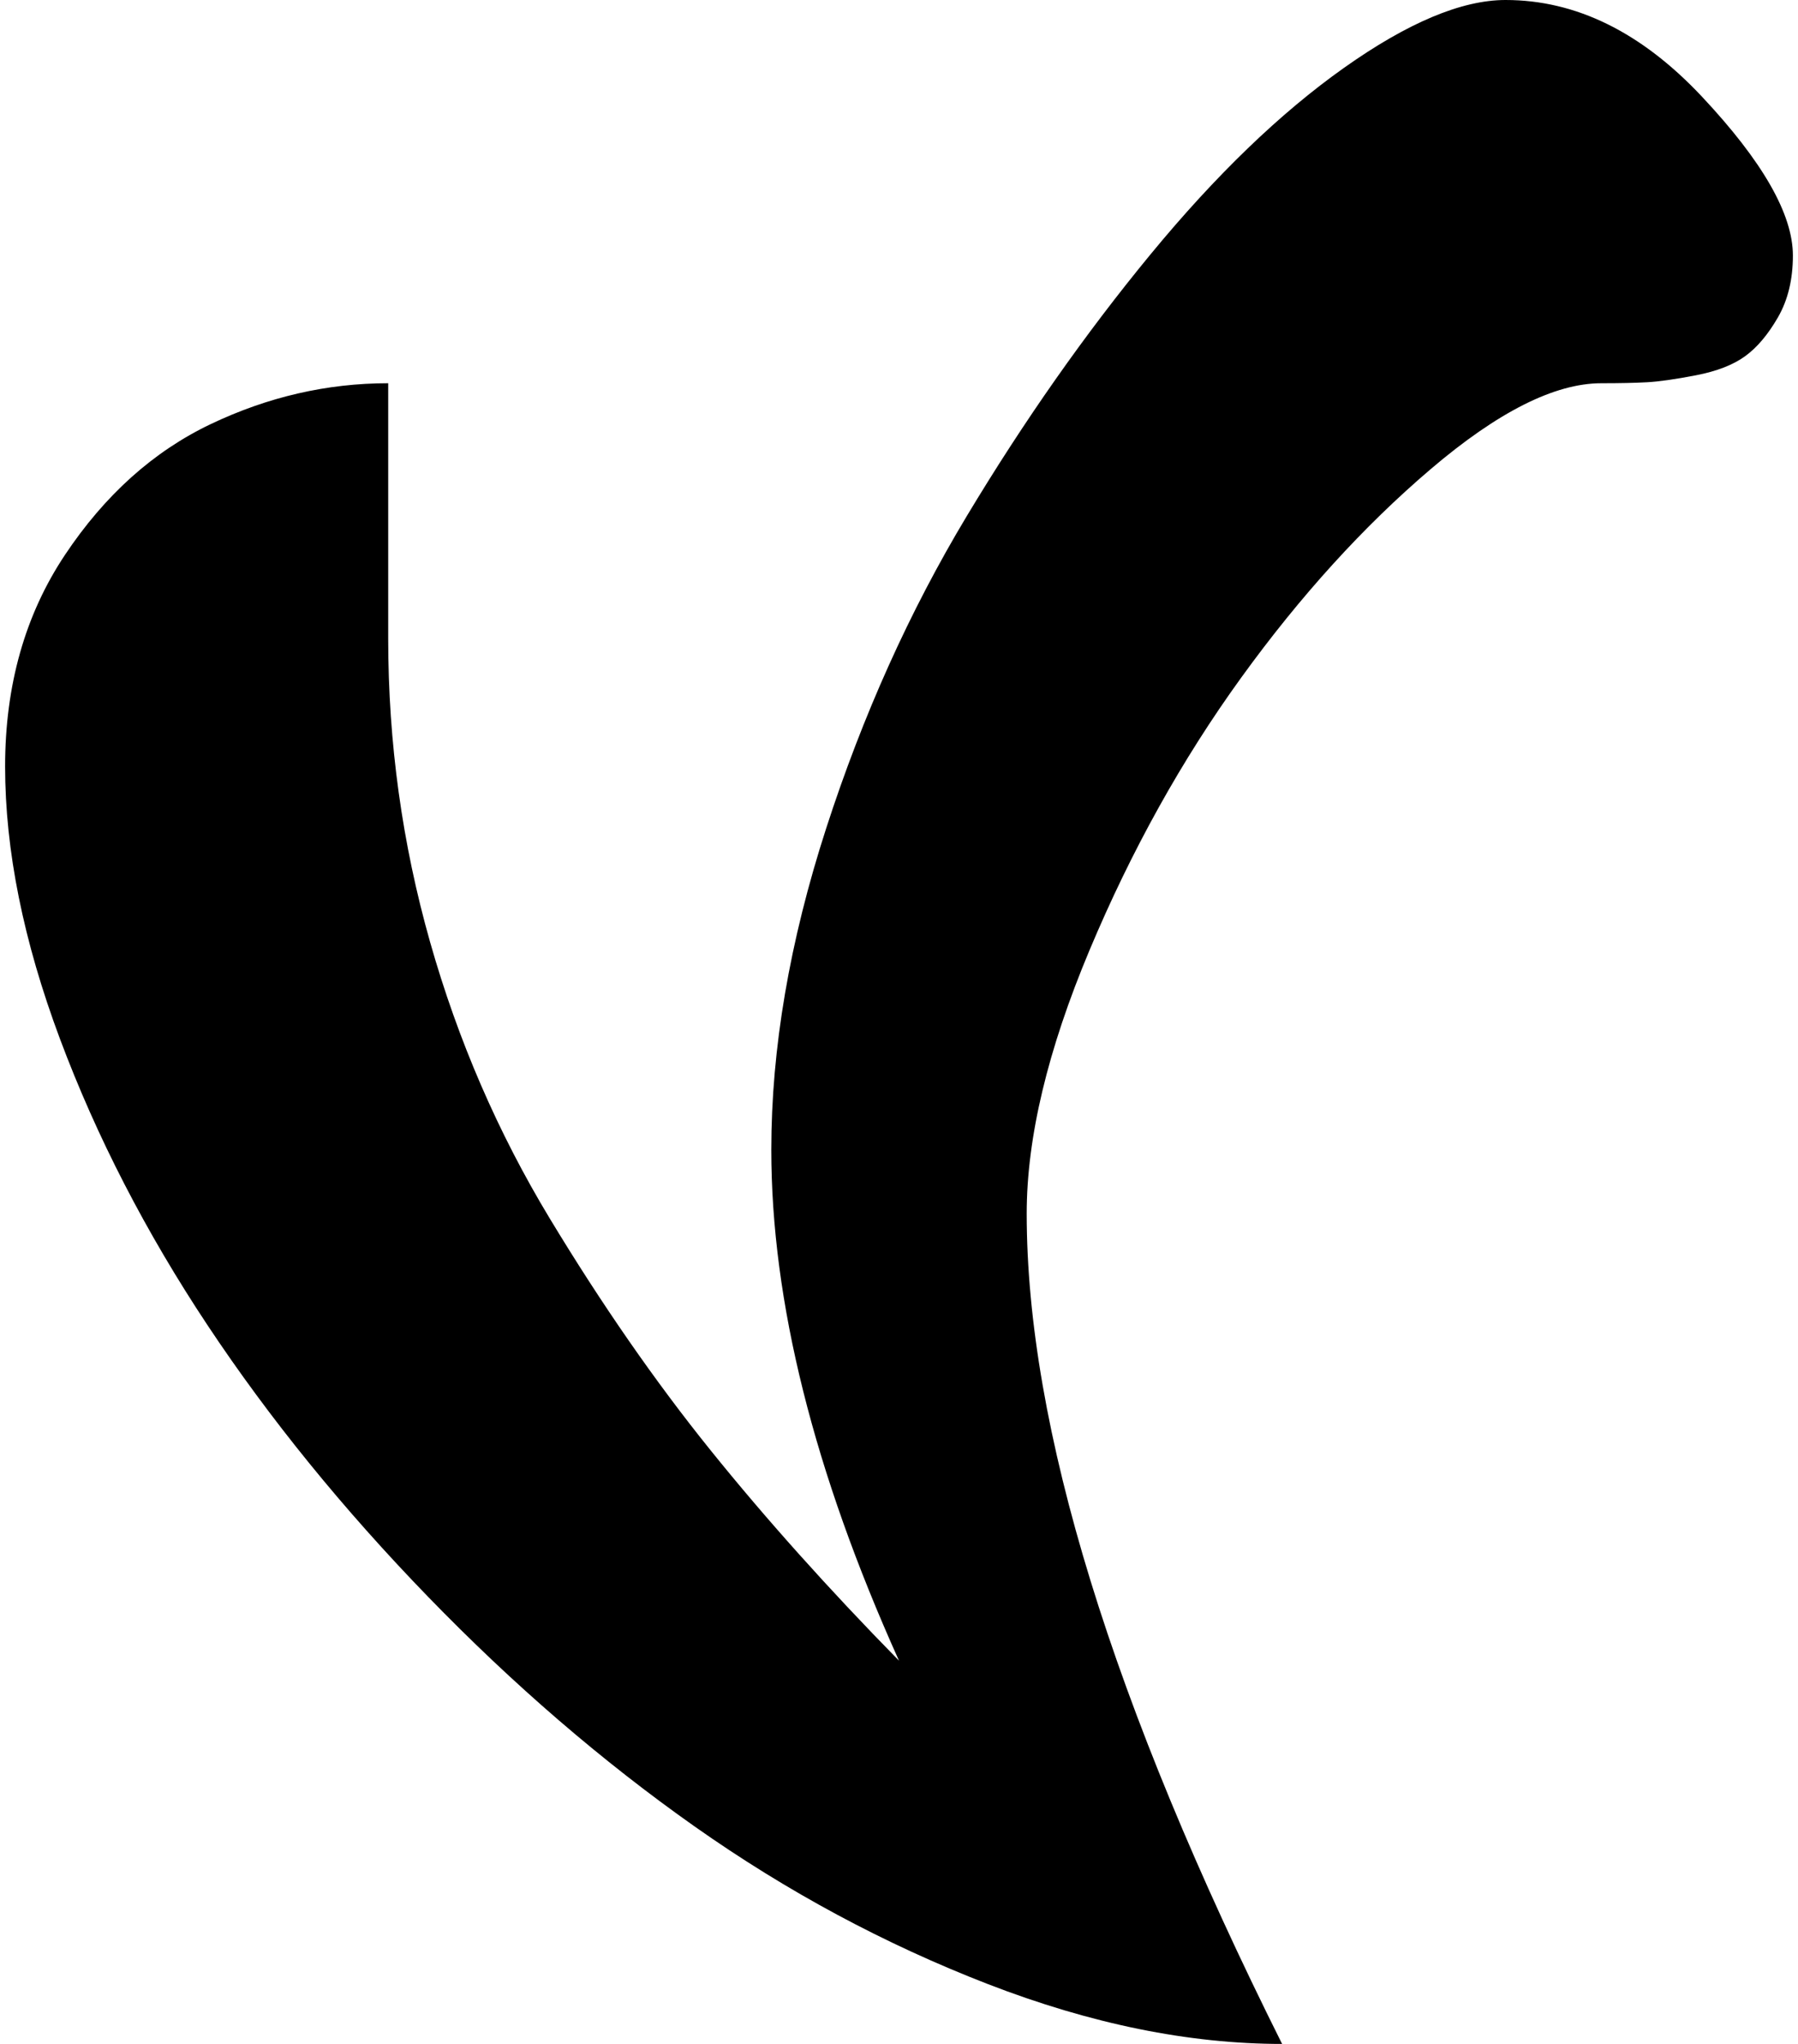 <svg xmlns="http://www.w3.org/2000/svg" width="0.88em" height="1em" viewBox="0 0 896 1024"><path fill="currentColor" d="M800 192q-35 0-85.5 43t-95 104.5t-76 136.5T512 608q0 160 128 416q-70 0-147.5-30t-147-79T212 800T101.5 664t-74-143.5T0 384q0-61 30-106t73-65.5t89-20.5v128q0 78 21 152t60 138.5t80.5 116T448 832q-64-142-64-256q0-76 27.5-161T482 258.5t92-131T671 34t81-34q53 0 98.5 48.5T896 128q0 18-7.5 31T872 178.5t-24.5 9.5t-24.5 3.5t-23 .5"/></svg>